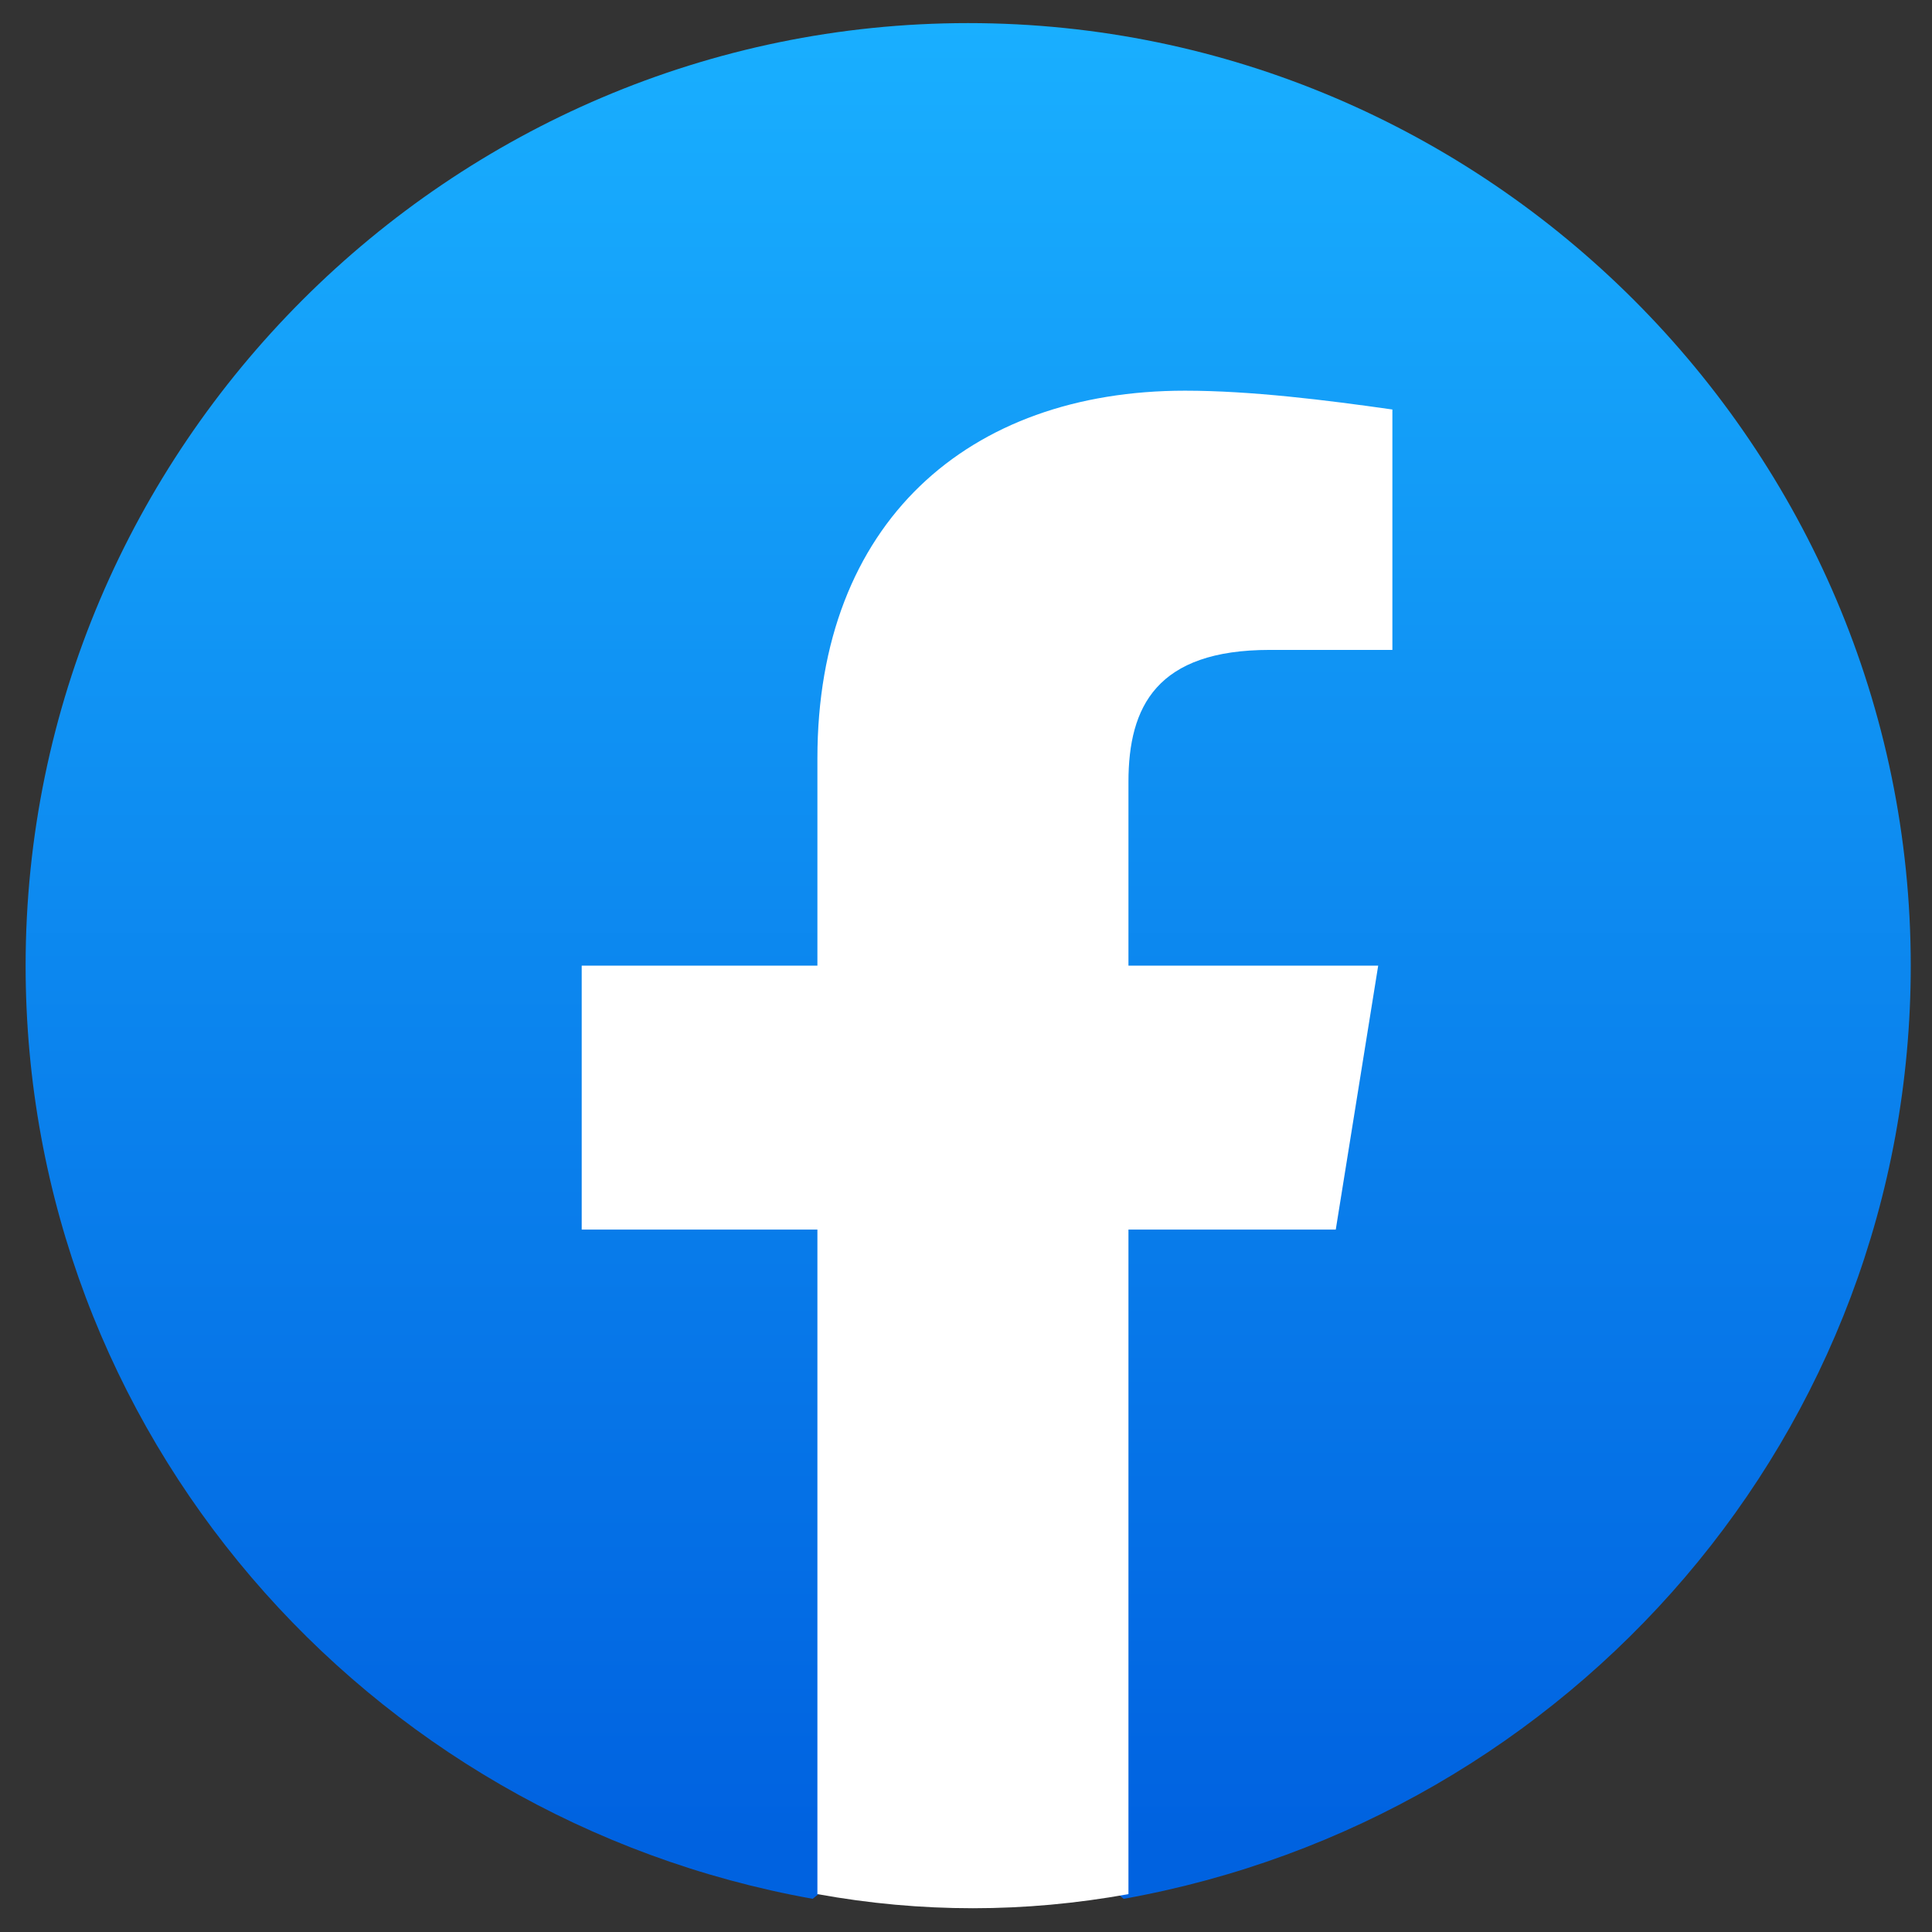 <svg width="23" height="23" viewBox="0 0 23 23" fill="none" xmlns="http://www.w3.org/2000/svg">
<rect x="0" y="0" width="23" height="23" fill="#333333" stroke="none"/>
<g clip-path="url(#clip0_2_48)">
<path d="M9.675 22.605C4.345 21.651 0.305 17.05 0.305 11.496C0.305 5.324 5.354 0.275 11.526 0.275C17.698 0.275 22.747 5.324 22.747 11.496C22.747 17.05 18.707 21.651 13.377 22.605L12.76 22.1H10.292L9.675 22.605Z" fill="url(#paint0_linear_2_48)"/>
<path d="M15.902 14.638L16.407 11.496H13.434V9.308C13.434 8.41 13.77 7.737 15.117 7.737H16.576V4.875C15.79 4.763 14.892 4.651 14.107 4.651C11.526 4.651 9.731 6.222 9.731 9.027V11.496H6.925V14.638H9.731V22.549C10.348 22.661 10.965 22.717 11.582 22.717C12.199 22.717 12.816 22.661 13.434 22.549V14.638H15.902Z" fill="white"/>
</g>
<defs>
<linearGradient id="paint0_linear_2_48" x1="11.527" y1="21.936" x2="11.527" y2="0.27" gradientUnits="userSpaceOnUse">
<stop stop-color="#0062E0"/>
<stop offset="1" stop-color="#19AFFF"/>
</linearGradient>
<clipPath id="clip0_2_48">
<rect width="22.917" height="22.917" fill="white"/>
</clipPath>
</defs>
</svg>
